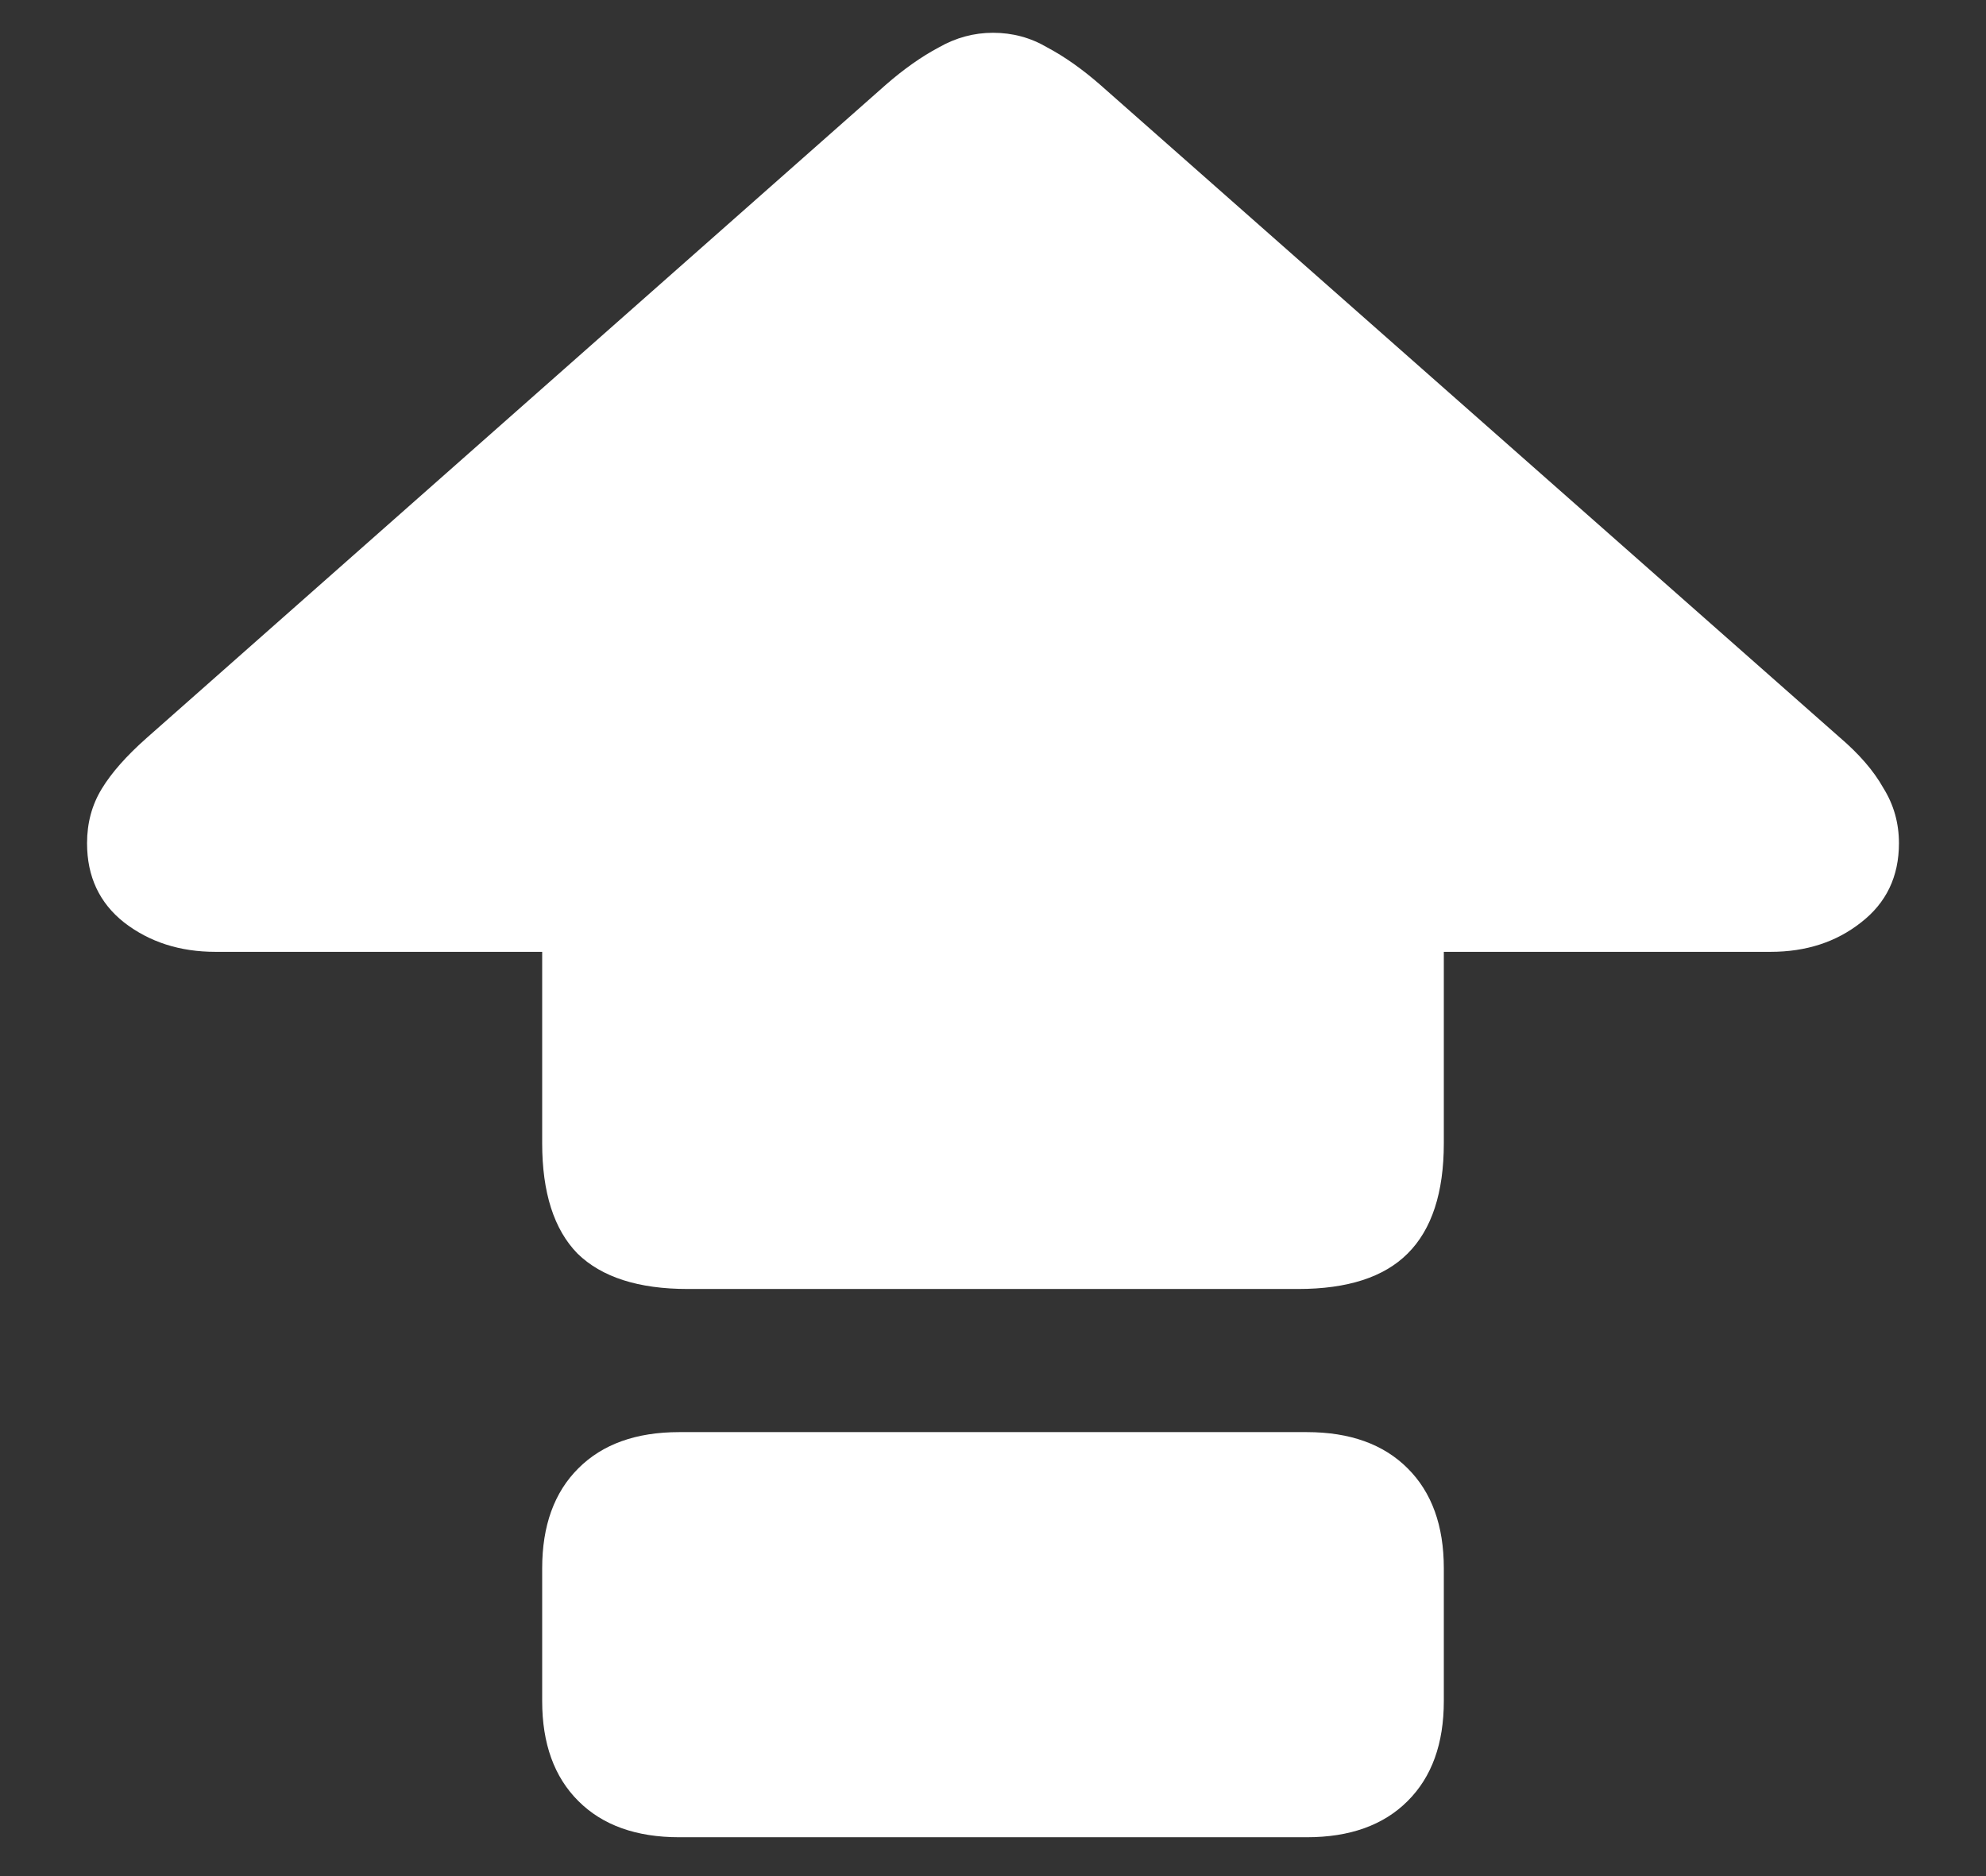 <svg width="18" height="17" viewBox="0 0 18 17" fill="none" xmlns="http://www.w3.org/2000/svg">
<rect x="0" y="0" width="18" height="17" fill="#333333" stroke="none"/>
<path d="M6.234 11.68H11.766C12.213 11.68 12.544 11.573 12.758 11.359C12.977 11.141 13.086 10.807 13.086 10.359V8.625H16.047C16.37 8.625 16.643 8.536 16.867 8.359C17.096 8.182 17.211 7.943 17.211 7.641C17.211 7.458 17.164 7.292 17.07 7.141C16.982 6.984 16.849 6.831 16.672 6.68L9.969 0.766C9.807 0.625 9.648 0.513 9.492 0.43C9.341 0.341 9.177 0.297 9 0.297C8.828 0.297 8.664 0.341 8.508 0.43C8.352 0.513 8.193 0.625 8.031 0.766L1.328 6.688C1.146 6.849 1.01 7.003 0.922 7.148C0.833 7.294 0.789 7.458 0.789 7.641C0.789 7.943 0.901 8.182 1.125 8.359C1.354 8.536 1.63 8.625 1.953 8.625H4.914V10.359C4.914 10.807 5.021 11.141 5.234 11.359C5.453 11.573 5.786 11.68 6.234 11.68ZM6.156 16.648H11.844C12.234 16.648 12.539 16.539 12.758 16.32C12.977 16.102 13.086 15.8 13.086 15.414V14.211C13.086 13.825 12.977 13.523 12.758 13.305C12.539 13.086 12.234 12.977 11.844 12.977H6.156C5.766 12.977 5.461 13.086 5.242 13.305C5.023 13.523 4.914 13.825 4.914 14.211V15.414C4.914 15.8 5.023 16.102 5.242 16.32C5.461 16.539 5.766 16.648 6.156 16.648Z" fill="white"/>
</svg>
